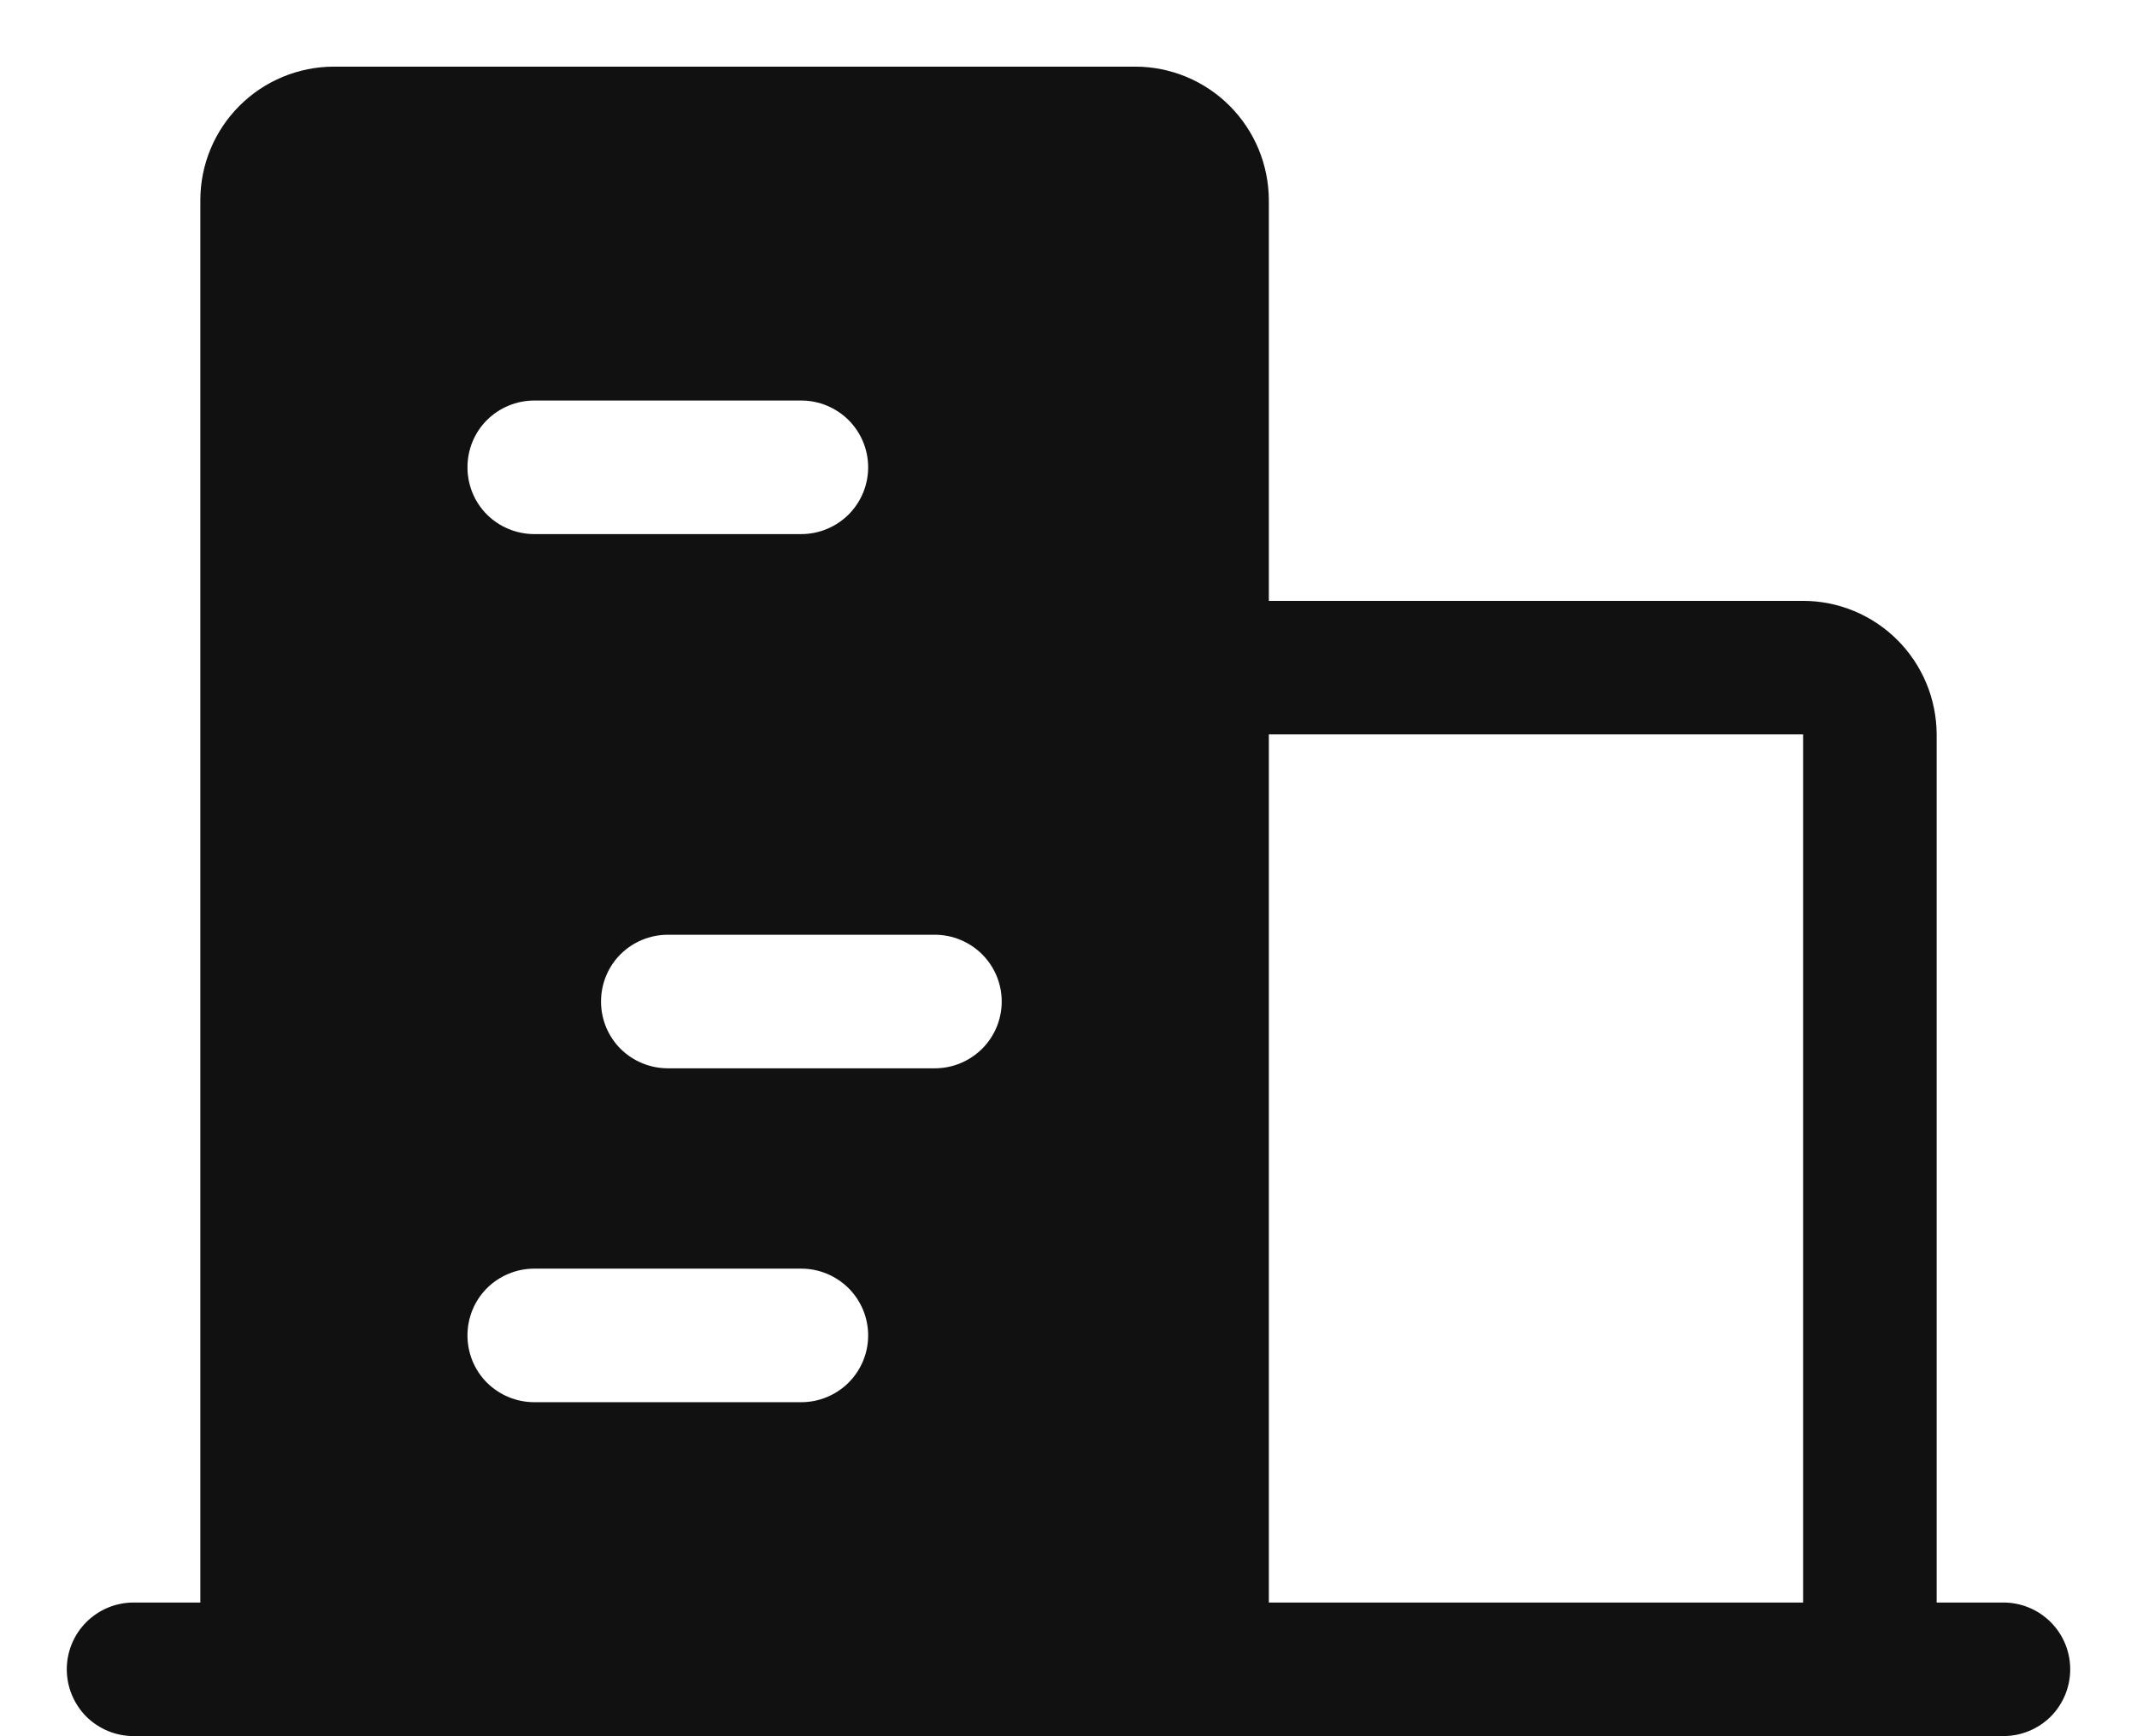 <svg class="w-6 h-6" viewBox="0 0 16 13" fill="#111111" xmlns="http://www.w3.org/2000/svg" id="svg-317464773_2130"><path d="M15 11.999H14.5V5.499C14.499 5.234 14.394 4.98 14.206 4.792C14.019 4.605 13.765 4.499 13.5 4.499H9.5V1.499C9.499 1.234 9.394 0.98 9.206 0.792C9.019 0.605 8.765 0.499 8.5 0.499H2.5C2.235 0.499 1.98 0.605 1.793 0.792C1.605 0.98 1.5 1.234 1.5 1.499V11.999H1C0.867 11.999 0.74 12.052 0.646 12.146C0.553 12.239 0.5 12.366 0.5 12.499C0.5 12.632 0.553 12.759 0.646 12.853C0.74 12.946 0.867 12.999 1 12.999H15C15.133 12.999 15.26 12.946 15.354 12.853C15.447 12.759 15.5 12.632 15.5 12.499C15.5 12.366 15.447 12.239 15.354 12.146C15.26 12.052 15.133 11.999 15 11.999ZM7.5 7.499C7.5 7.632 7.447 7.759 7.353 7.853C7.259 7.946 7.132 7.999 7 7.999H5C4.867 7.999 4.74 7.946 4.646 7.853C4.552 7.759 4.5 7.632 4.5 7.499C4.5 7.366 4.552 7.239 4.646 7.145C4.74 7.052 4.867 6.999 5 6.999H7C7.132 6.999 7.259 7.052 7.353 7.145C7.447 7.239 7.5 7.366 7.5 7.499ZM4 2.999H6C6.132 2.999 6.259 3.052 6.353 3.145C6.447 3.239 6.5 3.366 6.5 3.499C6.5 3.632 6.447 3.759 6.353 3.853C6.259 3.946 6.132 3.999 6 3.999H4C3.867 3.999 3.74 3.946 3.646 3.853C3.552 3.759 3.5 3.632 3.5 3.499C3.5 3.366 3.552 3.239 3.646 3.145C3.74 3.052 3.867 2.999 4 2.999ZM4 9.499H6C6.132 9.499 6.259 9.552 6.353 9.645C6.447 9.739 6.5 9.866 6.5 9.999C6.5 10.132 6.447 10.259 6.353 10.353C6.259 10.446 6.132 10.499 6 10.499H4C3.867 10.499 3.74 10.446 3.646 10.353C3.552 10.259 3.5 10.132 3.5 9.999C3.5 9.866 3.552 9.739 3.646 9.645C3.74 9.552 3.867 9.499 4 9.499ZM9.5 5.499H13.5V11.999H9.5V5.499Z"></path></svg>
